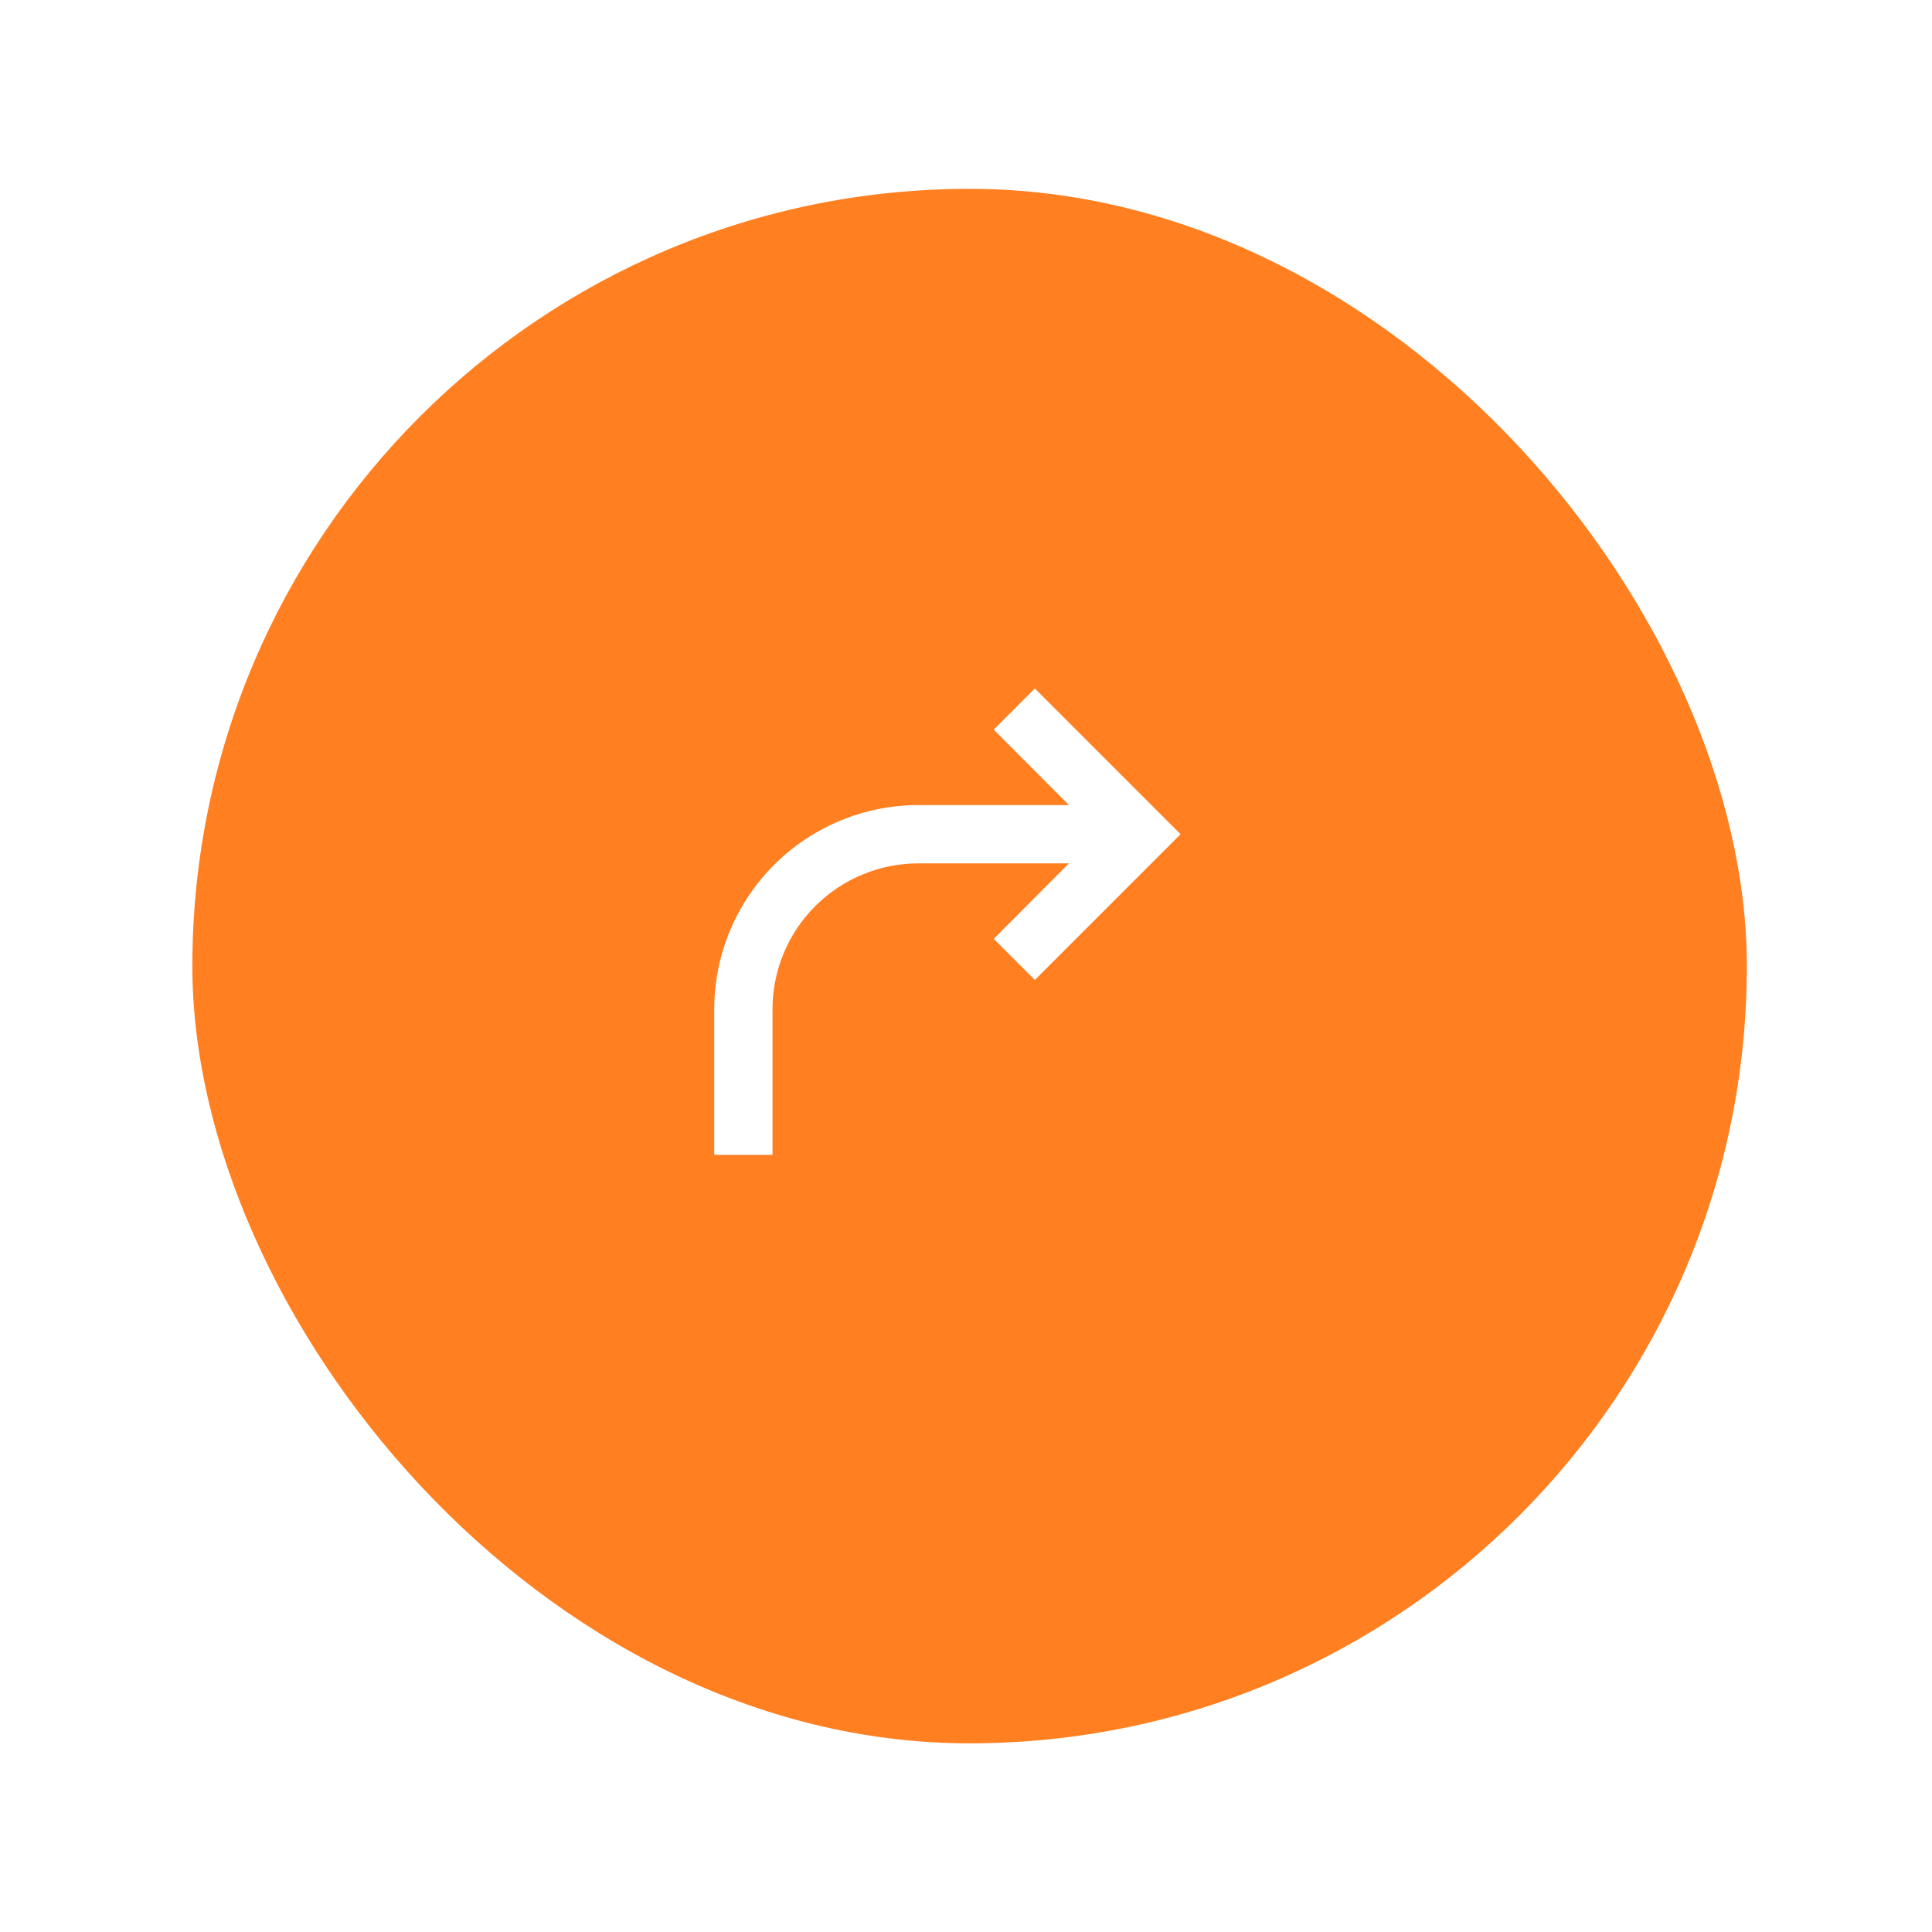 <svg width="87" height="87" viewBox="0 0 87 87" fill="none" xmlns="http://www.w3.org/2000/svg">
<g filter="url(#filter0_d_884_65118)">
<rect x="7.662" y="6.504" width="70" height="70" rx="35" fill="#FF7F21"/>
</g>
<g clip-path="url(#clip0_884_65118)">
<path d="M46.6 31.004L44.749 32.855L48.135 36.254H41.35C38.914 36.257 36.578 37.225 34.856 38.948C33.134 40.67 32.165 43.006 32.162 45.441V52.004H34.787V45.441C34.789 43.702 35.481 42.033 36.711 40.803C37.942 39.573 39.61 38.881 41.35 38.879H48.135L44.749 42.278L46.6 44.129L53.162 37.566L46.6 31.004Z" fill="white"/>
</g>
<defs>
<filter id="filter0_d_884_65118" x="0.662" y="0.504" width="86" height="86" filterUnits="userSpaceOnUse" color-interpolation-filters="sRGB">
<feFlood flood-opacity="0" result="BackgroundImageFix"/>
<feColorMatrix in="SourceAlpha" type="matrix" values="0 0 0 0 0 0 0 0 0 0 0 0 0 0 0 0 0 0 127 0" result="hardAlpha"/>
<feOffset dx="1" dy="2"/>
<feGaussianBlur stdDeviation="4"/>
<feComposite in2="hardAlpha" operator="out"/>
<feColorMatrix type="matrix" values="0 0 0 0 0 0 0 0 0 0 0 0 0 0 0 0 0 0 0.09 0"/>
<feBlend mode="normal" in2="BackgroundImageFix" result="effect1_dropShadow_884_65118"/>
<feBlend mode="normal" in="SourceGraphic" in2="effect1_dropShadow_884_65118" result="shape"/>
</filter>
<clipPath id="clip0_884_65118">
<rect width="42" height="42" fill="white" transform="translate(21.662 20.504)"/>
</clipPath>
</defs>
</svg>
